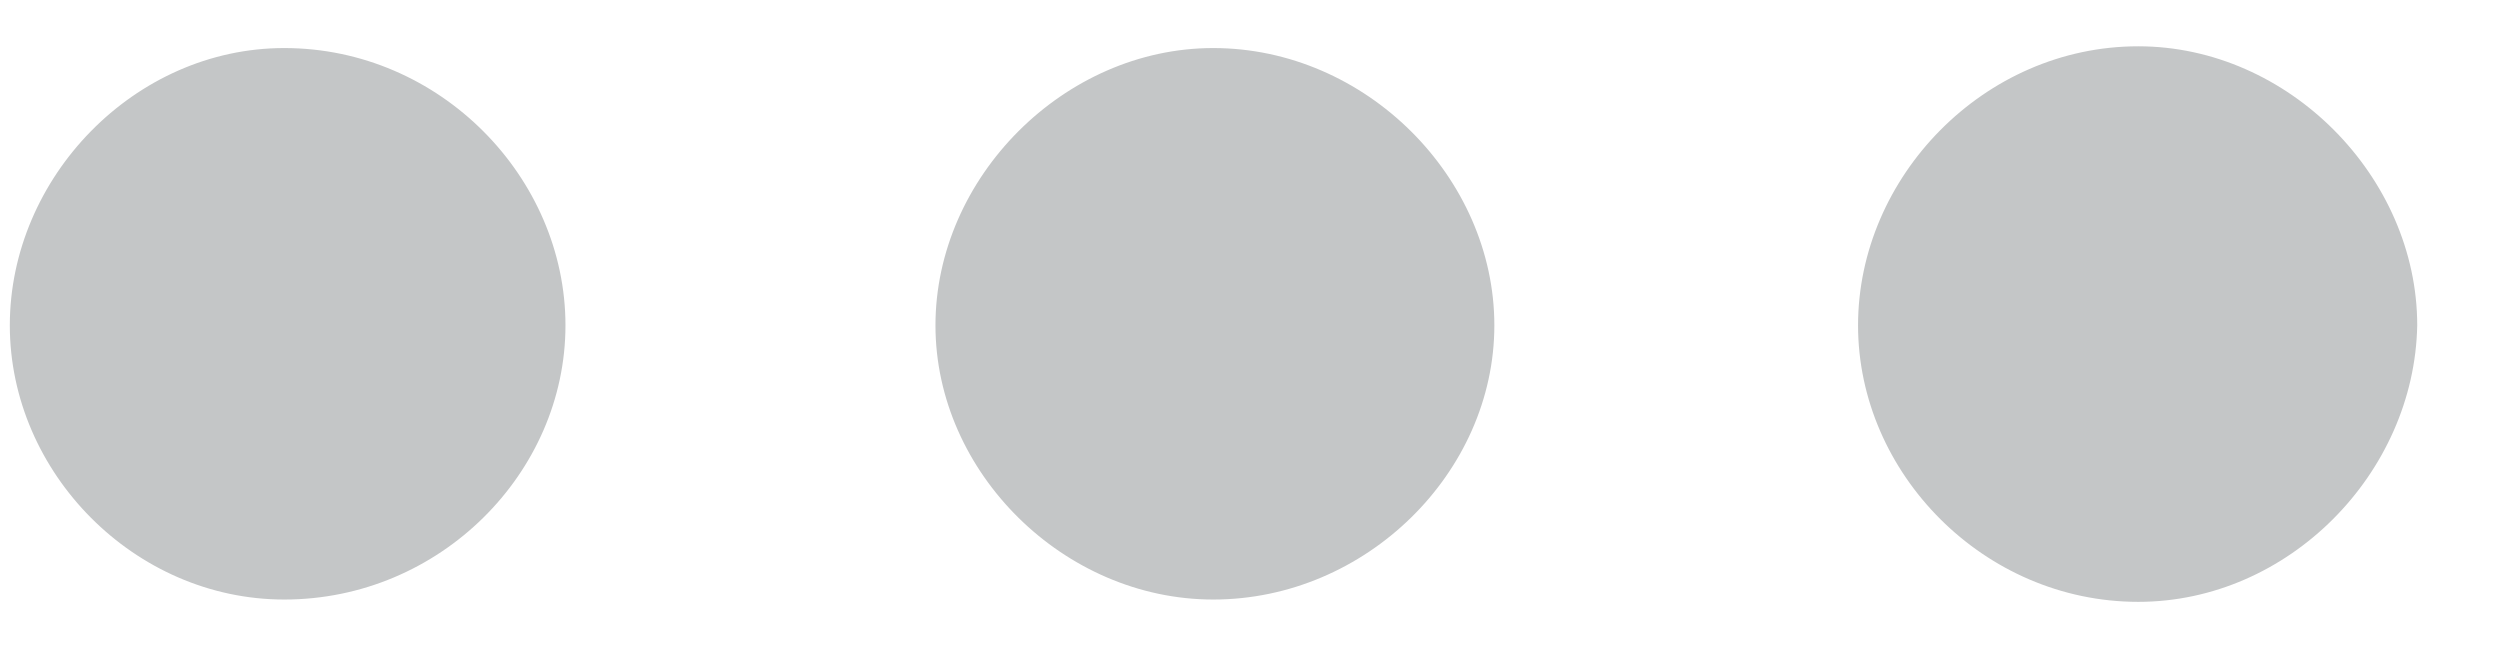 <svg width="27" height="7" viewBox="0 0 27 7" fill="none" xmlns="http://www.w3.org/2000/svg">
<path d="M3.07 6.475C1.452 6.475 0.106 5.104 0.106 3.514C0.106 1.918 1.452 0.519 3.07 0.519C4.754 0.519 6.107 1.918 6.107 3.514C6.107 5.104 4.754 6.475 3.07 6.475ZM13.103 6.475C11.491 6.475 10.103 5.104 10.103 3.514C10.103 1.918 11.491 0.519 13.103 0.519C14.751 0.519 16.139 1.918 16.139 3.514C16.139 5.104 14.751 6.475 13.103 6.475ZM23.093 6.5C21.426 6.5 20.067 5.111 20.067 3.514C20.067 1.912 21.426 0.5 23.093 0.5C24.717 0.5 26.106 1.912 26.106 3.514C26.076 5.111 24.717 6.5 23.093 6.5Z" fill="#C4C6C7"/>
</svg>

